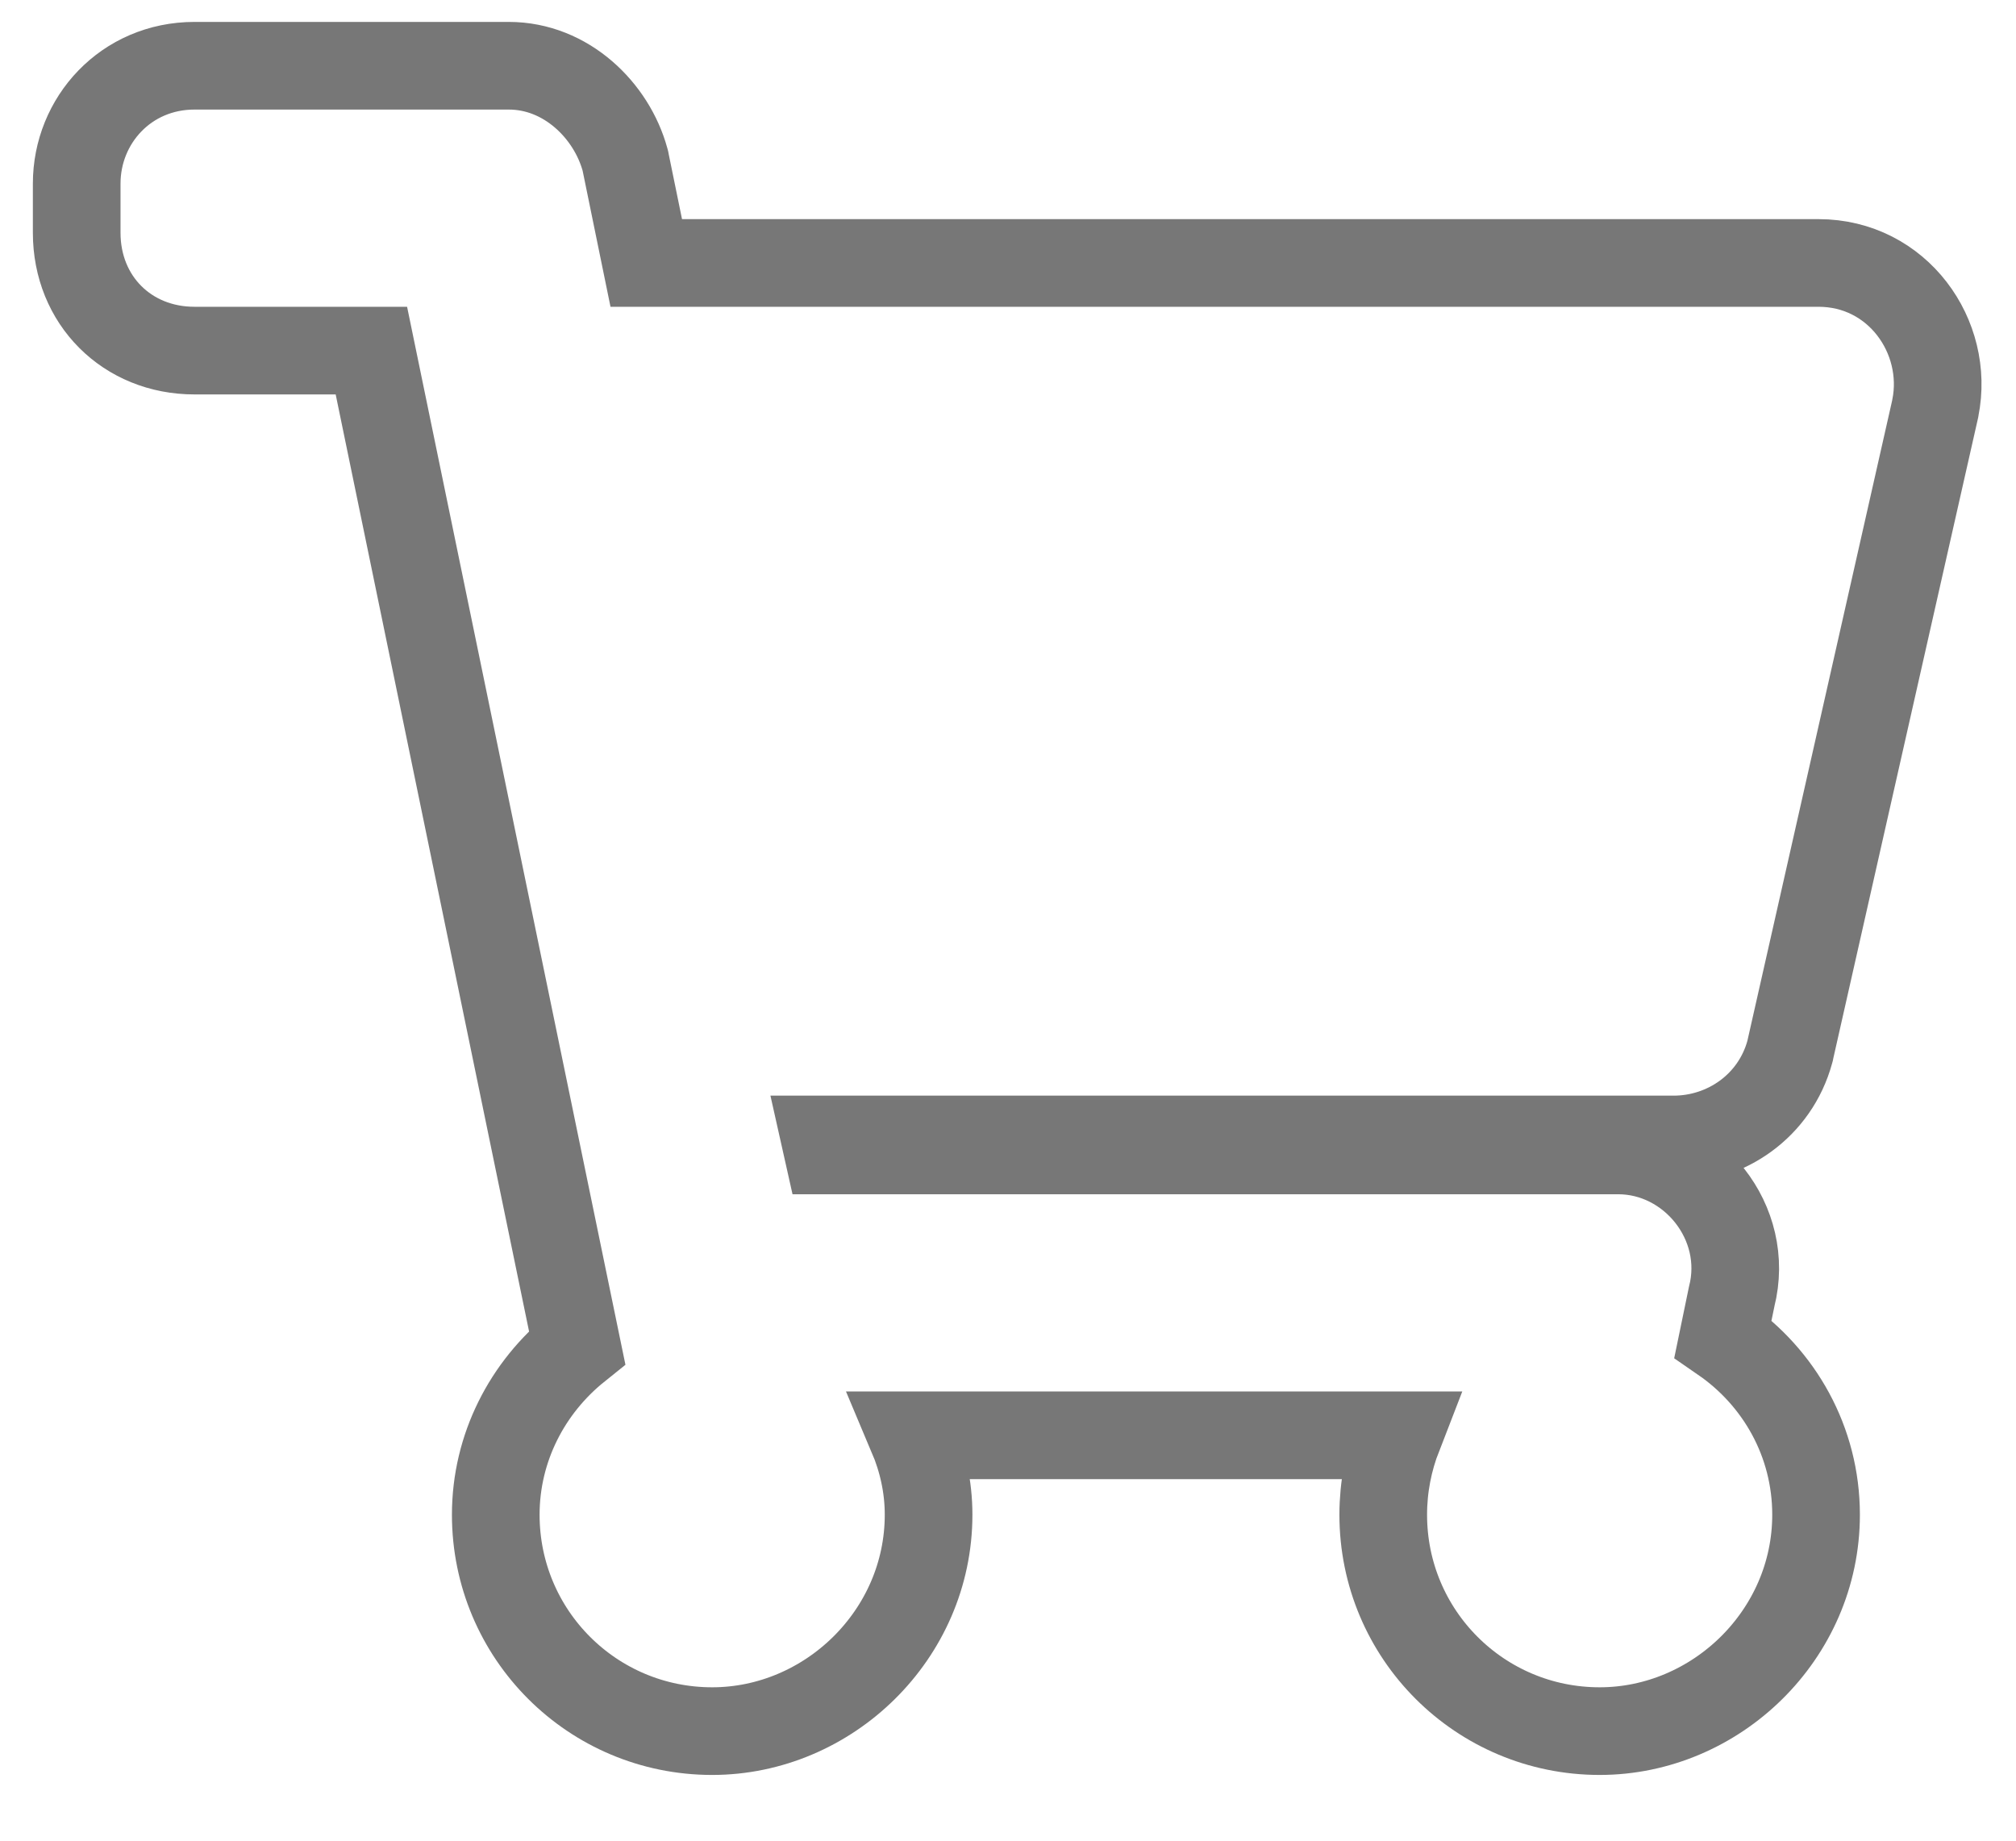 <svg width="23" height="21" viewBox="0 0 23 21" fill="none" xmlns="http://www.w3.org/2000/svg">
<path d="M20.42 11.999L20.423 11.988L20.425 11.977L22.078 4.665L22.078 4.665L22.08 4.653C22.242 3.843 21.651 3 20.746 3H7.373L7.138 1.853L7.135 1.837L7.131 1.822C6.978 1.262 6.46 0.75 5.805 0.75H2.219C1.437 0.75 0.875 1.374 0.875 2.094V2.656C0.875 3.425 1.45 4 2.219 4H4.237L6.584 15.372C6.016 15.828 5.656 16.518 5.656 17.281C5.656 18.647 6.759 19.75 8.125 19.75C9.45 19.75 10.594 18.653 10.594 17.281C10.594 16.959 10.524 16.654 10.406 16.375H15.952C15.842 16.658 15.781 16.963 15.781 17.281C15.781 18.647 16.884 19.75 18.25 19.75C19.575 19.75 20.719 18.653 20.719 17.281C20.719 16.447 20.298 15.715 19.657 15.273L19.756 14.794C19.972 13.948 19.305 13.125 18.461 13.125H9.442L9.414 13H19.094C19.691 13 20.251 12.618 20.42 11.999Z" stroke="#777777"/>
</svg>

